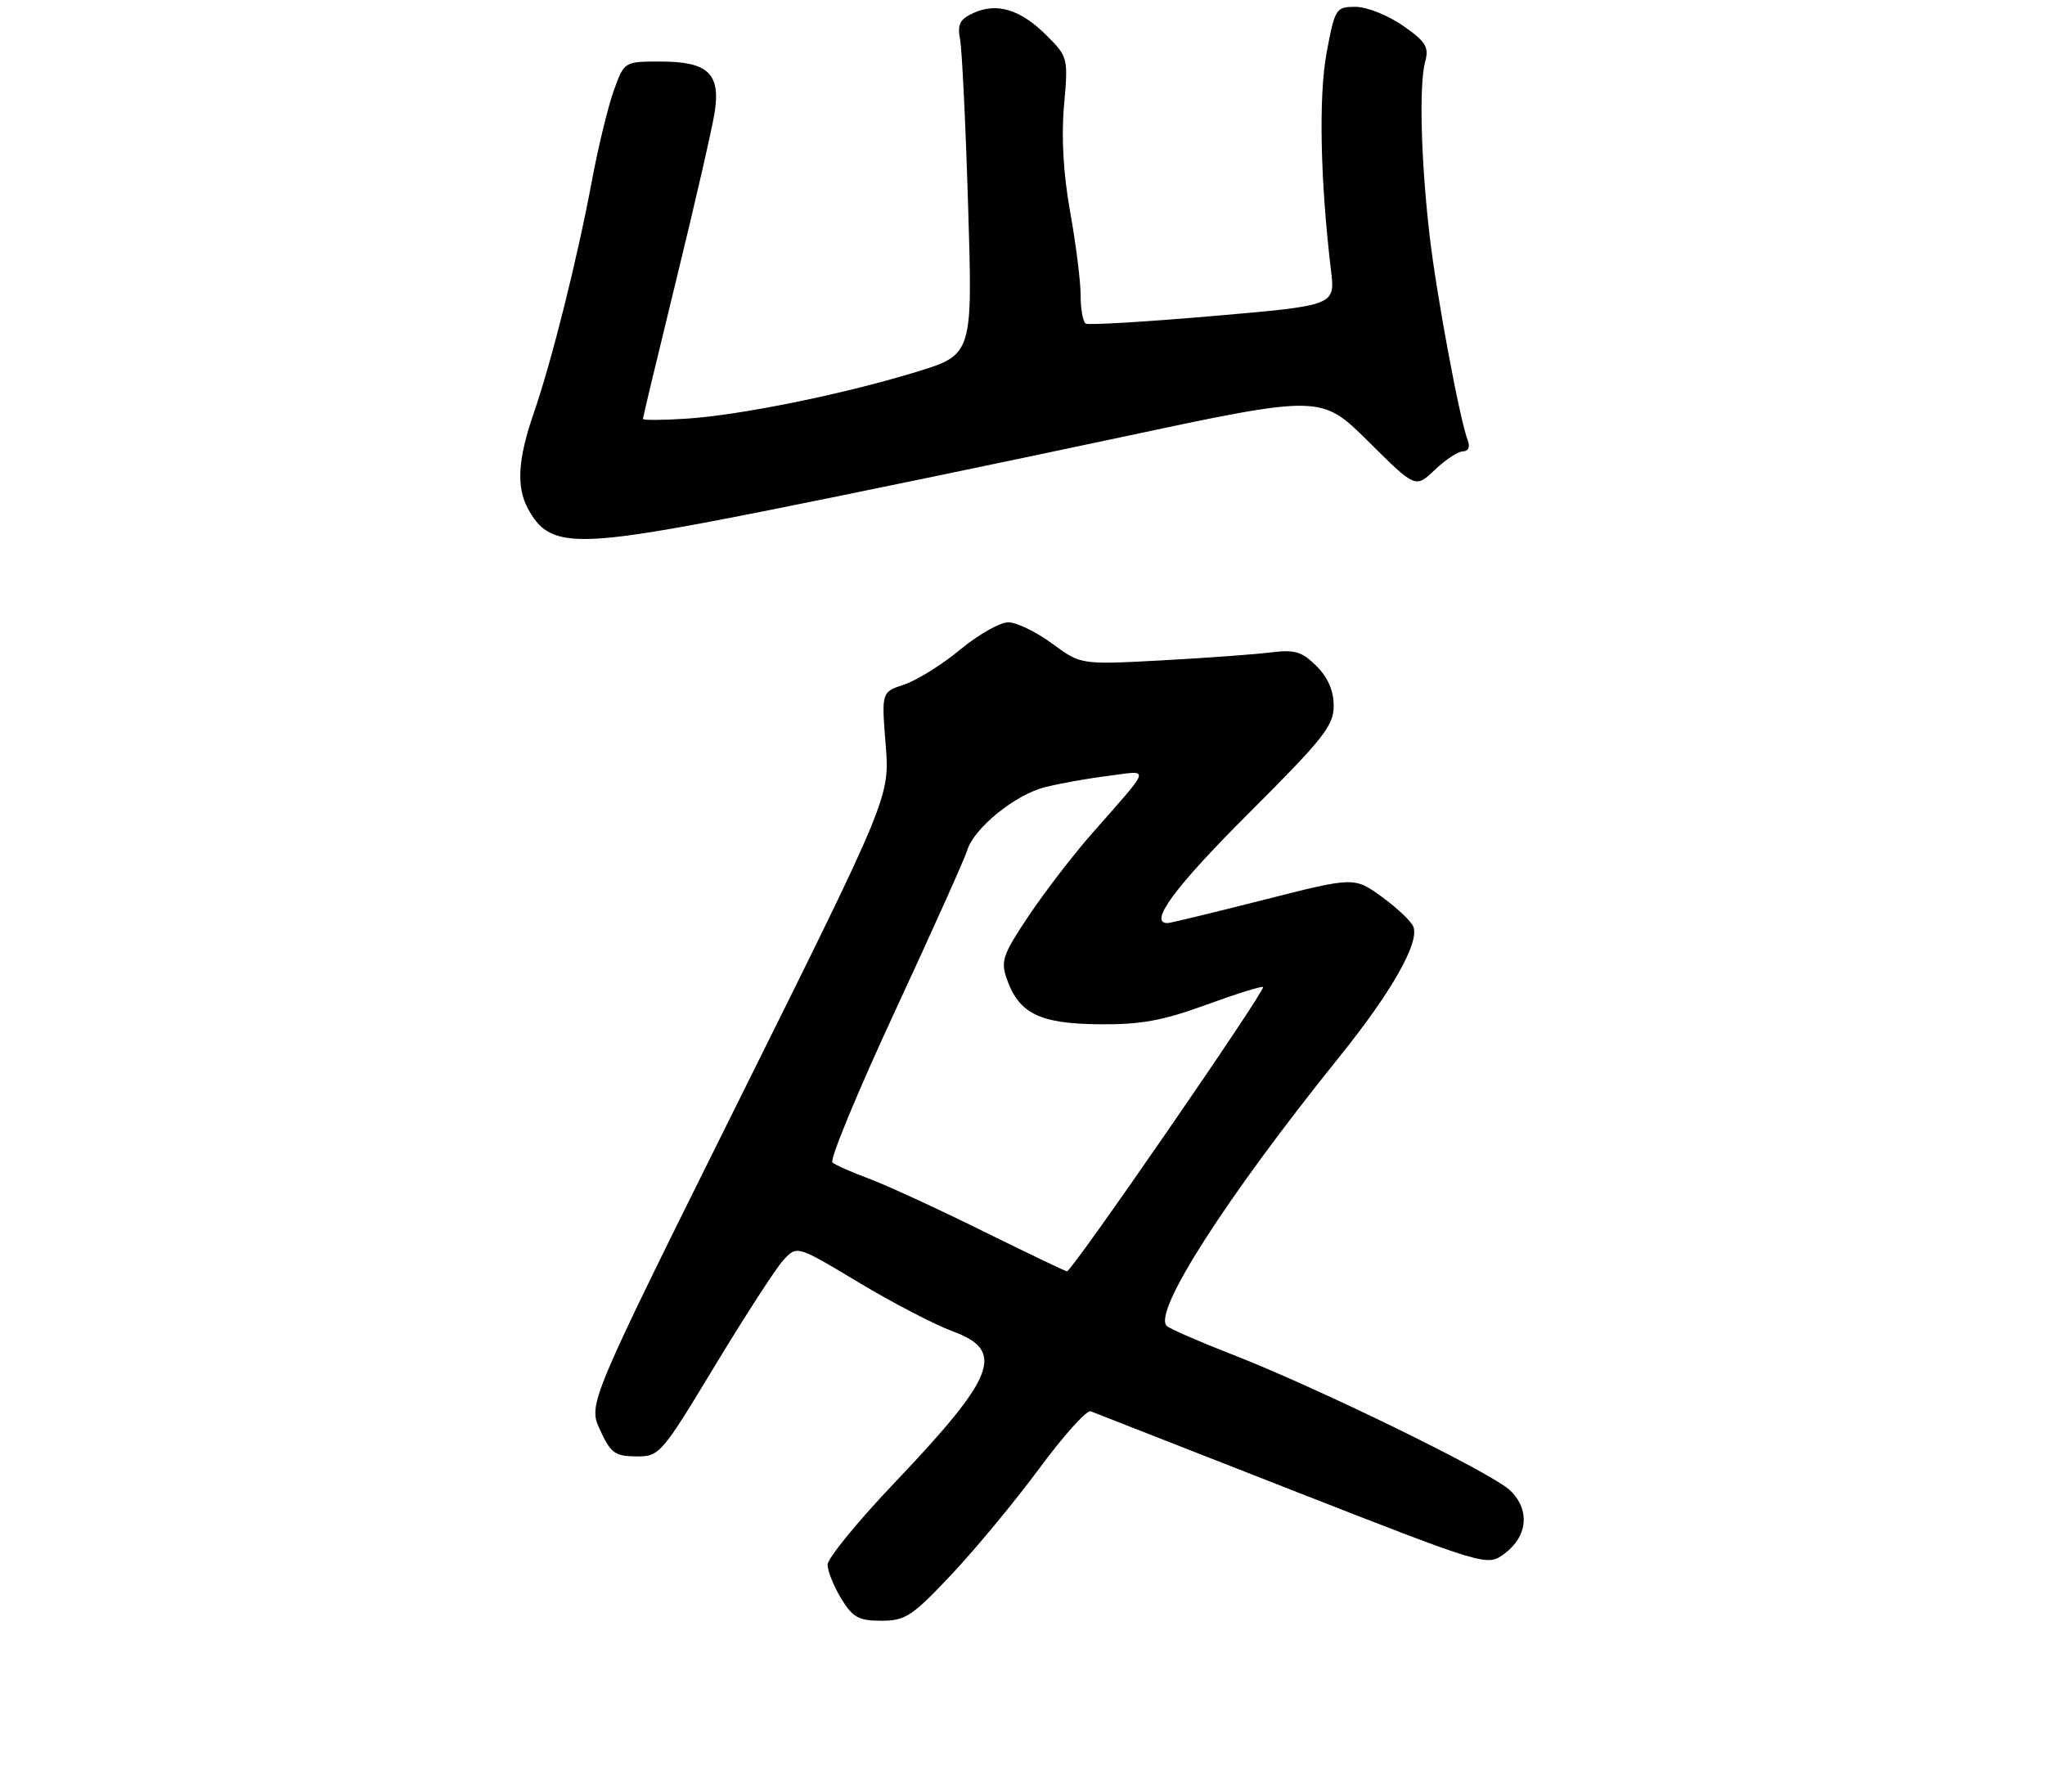 <?xml version="1.0" encoding="UTF-8" standalone="no"?>
<!DOCTYPE svg PUBLIC "-//W3C//DTD SVG 1.1//EN" "http://www.w3.org/Graphics/SVG/1.1/DTD/svg11.dtd" >
<svg xmlns="http://www.w3.org/2000/svg" xmlns:xlink="http://www.w3.org/1999/xlink" version="1.1" viewBox="0 0 299 262">
 <g >
 <path fill="currentColor"
d=" M 139.13 230.23 C 142.63 226.51 148.41 219.53 151.97 214.71 C 155.53 209.90 158.91 206.14 159.47 206.37 C 160.04 206.60 173.31 211.80 188.97 217.93 C 217.43 229.07 217.43 229.07 219.97 227.19 C 223.38 224.65 223.73 220.78 220.81 217.95 C 218.16 215.39 192.59 202.89 180.00 198.00 C 175.32 196.18 171.10 194.34 170.61 193.90 C 168.45 191.99 179.24 175.15 195.81 154.57 C 203.46 145.07 207.55 137.88 206.65 135.52 C 206.34 134.73 204.27 132.76 202.05 131.15 C 198.00 128.22 198.00 128.22 184.75 131.59 C 177.46 133.44 171.16 134.96 170.75 134.98 C 167.82 135.07 171.75 129.73 182.50 119.00 C 193.47 108.05 195.00 106.13 195.00 103.22 C 195.00 101.02 194.16 99.07 192.49 97.40 C 190.36 95.27 189.32 94.96 185.74 95.41 C 183.41 95.70 176.22 96.22 169.77 96.57 C 158.03 97.20 158.03 97.20 153.82 94.10 C 151.50 92.39 148.62 91.00 147.41 91.00 C 146.21 91.00 143.04 92.80 140.38 95.00 C 137.72 97.20 134.04 99.49 132.21 100.10 C 128.88 101.19 128.88 101.19 129.49 108.85 C 130.11 116.50 130.11 116.50 108.04 160.89 C 85.97 205.29 85.97 205.29 87.74 209.12 C 89.29 212.48 89.92 212.95 93.00 212.97 C 96.43 212.99 96.67 212.71 104.50 199.76 C 108.90 192.48 113.40 185.53 114.50 184.31 C 116.50 182.09 116.50 182.09 125.50 187.50 C 130.45 190.48 136.64 193.70 139.25 194.66 C 147.04 197.51 145.63 201.21 130.90 216.71 C 125.45 222.43 121.00 227.87 121.00 228.81 C 121.01 229.74 121.90 231.96 122.99 233.75 C 124.68 236.52 125.54 237.00 128.86 237.00 C 132.38 237.00 133.38 236.34 139.13 230.23 Z  M 112.50 74.59 C 124.60 72.18 147.70 67.39 163.82 63.95 C 193.15 57.70 193.15 57.70 200.06 64.55 C 206.96 71.41 206.96 71.41 209.79 68.70 C 211.34 67.22 213.20 66.00 213.91 66.00 C 214.68 66.00 214.97 65.36 214.61 64.43 C 213.42 61.32 210.06 43.31 209.03 34.50 C 207.75 23.48 207.46 12.35 208.38 9.00 C 208.96 6.88 208.47 6.09 205.12 3.75 C 202.95 2.24 199.84 1.00 198.20 1.00 C 195.33 1.00 195.18 1.22 193.98 7.63 C 192.78 13.96 193.03 26.41 194.61 39.58 C 195.22 44.67 195.22 44.67 177.36 46.21 C 167.54 47.06 159.16 47.56 158.75 47.32 C 158.34 47.08 158.00 45.22 158.00 43.19 C 158.00 41.16 157.31 35.67 156.47 31.00 C 155.47 25.44 155.16 20.06 155.57 15.43 C 156.19 8.46 156.15 8.31 153.02 5.18 C 149.24 1.40 145.77 0.33 142.35 1.89 C 140.33 2.81 139.95 3.55 140.37 5.76 C 140.66 7.27 141.19 18.26 141.55 30.18 C 142.22 51.87 142.22 51.87 133.86 54.42 C 123.10 57.70 108.20 60.72 100.25 61.23 C 96.81 61.45 94.00 61.46 94.00 61.25 C 94.00 61.04 96.22 51.79 98.93 40.69 C 101.65 29.58 104.15 18.65 104.50 16.39 C 105.36 10.74 103.50 9.00 96.56 9.00 C 91.27 9.00 91.27 9.00 89.74 13.25 C 88.90 15.59 87.45 21.55 86.53 26.50 C 84.41 37.85 80.69 52.74 78.04 60.41 C 75.73 67.10 75.47 71.14 77.16 74.32 C 80.33 80.26 83.91 80.28 112.50 74.59 Z  M 143.50 179.92 C 136.90 176.66 129.47 173.25 127.00 172.33 C 124.53 171.42 122.14 170.36 121.71 169.99 C 121.27 169.62 125.38 159.68 130.84 147.91 C 136.30 136.13 141.07 125.52 141.43 124.31 C 142.40 121.11 148.40 116.23 152.74 115.12 C 154.81 114.59 158.97 113.84 162.00 113.46 C 168.27 112.66 168.52 111.80 159.56 122.00 C 156.90 125.03 152.80 130.36 150.45 133.86 C 146.65 139.51 146.29 140.53 147.19 143.11 C 148.96 148.19 151.98 149.69 160.61 149.78 C 166.78 149.84 169.93 149.27 176.34 146.94 C 180.74 145.33 184.49 144.16 184.67 144.34 C 185.10 144.77 156.66 186.01 156.00 185.91 C 155.72 185.87 150.10 183.18 143.50 179.92 Z "/>
</g>
</svg>